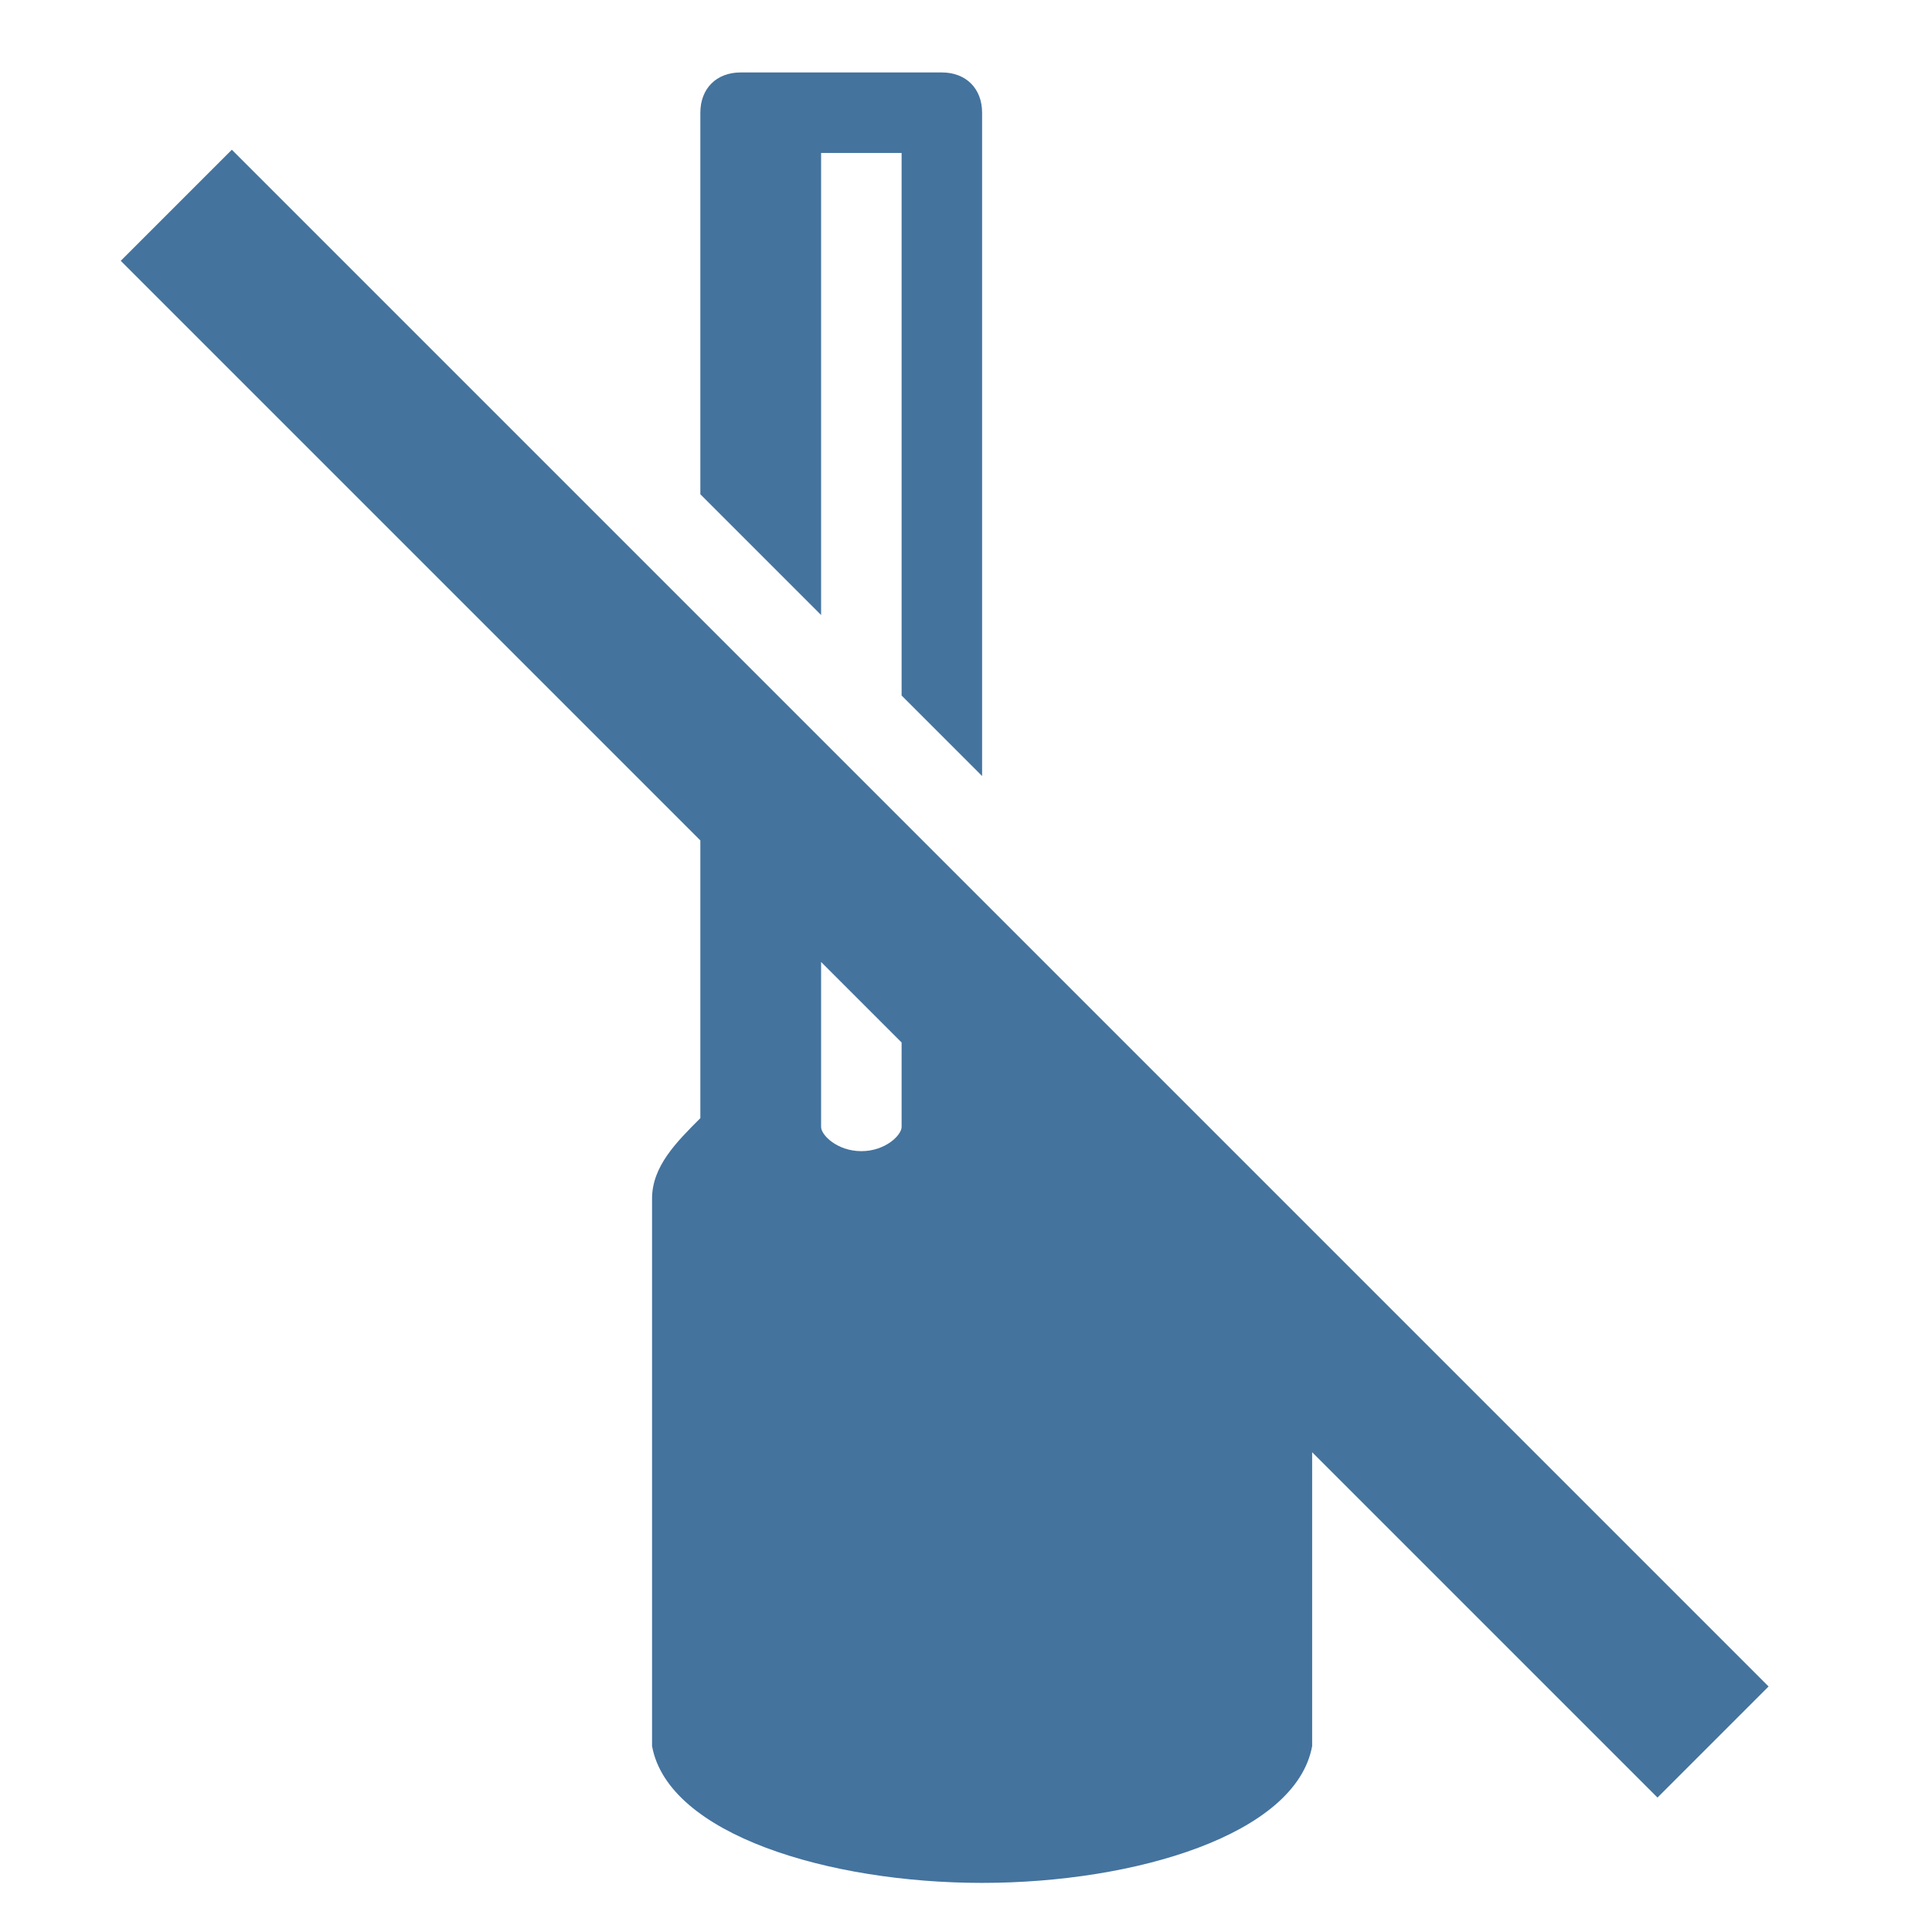 <svg viewBox="0 0 24 24" fill="#44739e" xmlns="http://www.w3.org/2000/svg"><title>hue:signe-gradient-floor-off</title><desc>Source: https://github.com/arallsopp/hass-hue-icons</desc><path d="M21.97,20.95L2.88,1.86L1.5,3.24l7.2,7.2v3.45c-0.3,0.3-0.6,0.6-0.6,1v0.3v6.3c0,0.1,0,0.1,0,0.2 c0.2,1.1,2.2,1.7,4.1,1.7c1.9,0,3.9-0.6,4.1-1.7c0-0.1,0-0.1,0-0.2v-3.45l4.29,4.29L21.97,20.95z M11.2,14c0,0.1-0.2,0.3-0.5,0.3 s-0.5-0.2-0.5-0.3v-2.05l1,1V14z M10.2,1.9h1v6.74l1,1V1.4c0-0.3-0.2-0.5-0.5-0.5H9.8H9.2c-0.3,0-0.5,0.2-0.5,0.5v4.74l1.5,1.5V1.9z"/></svg>